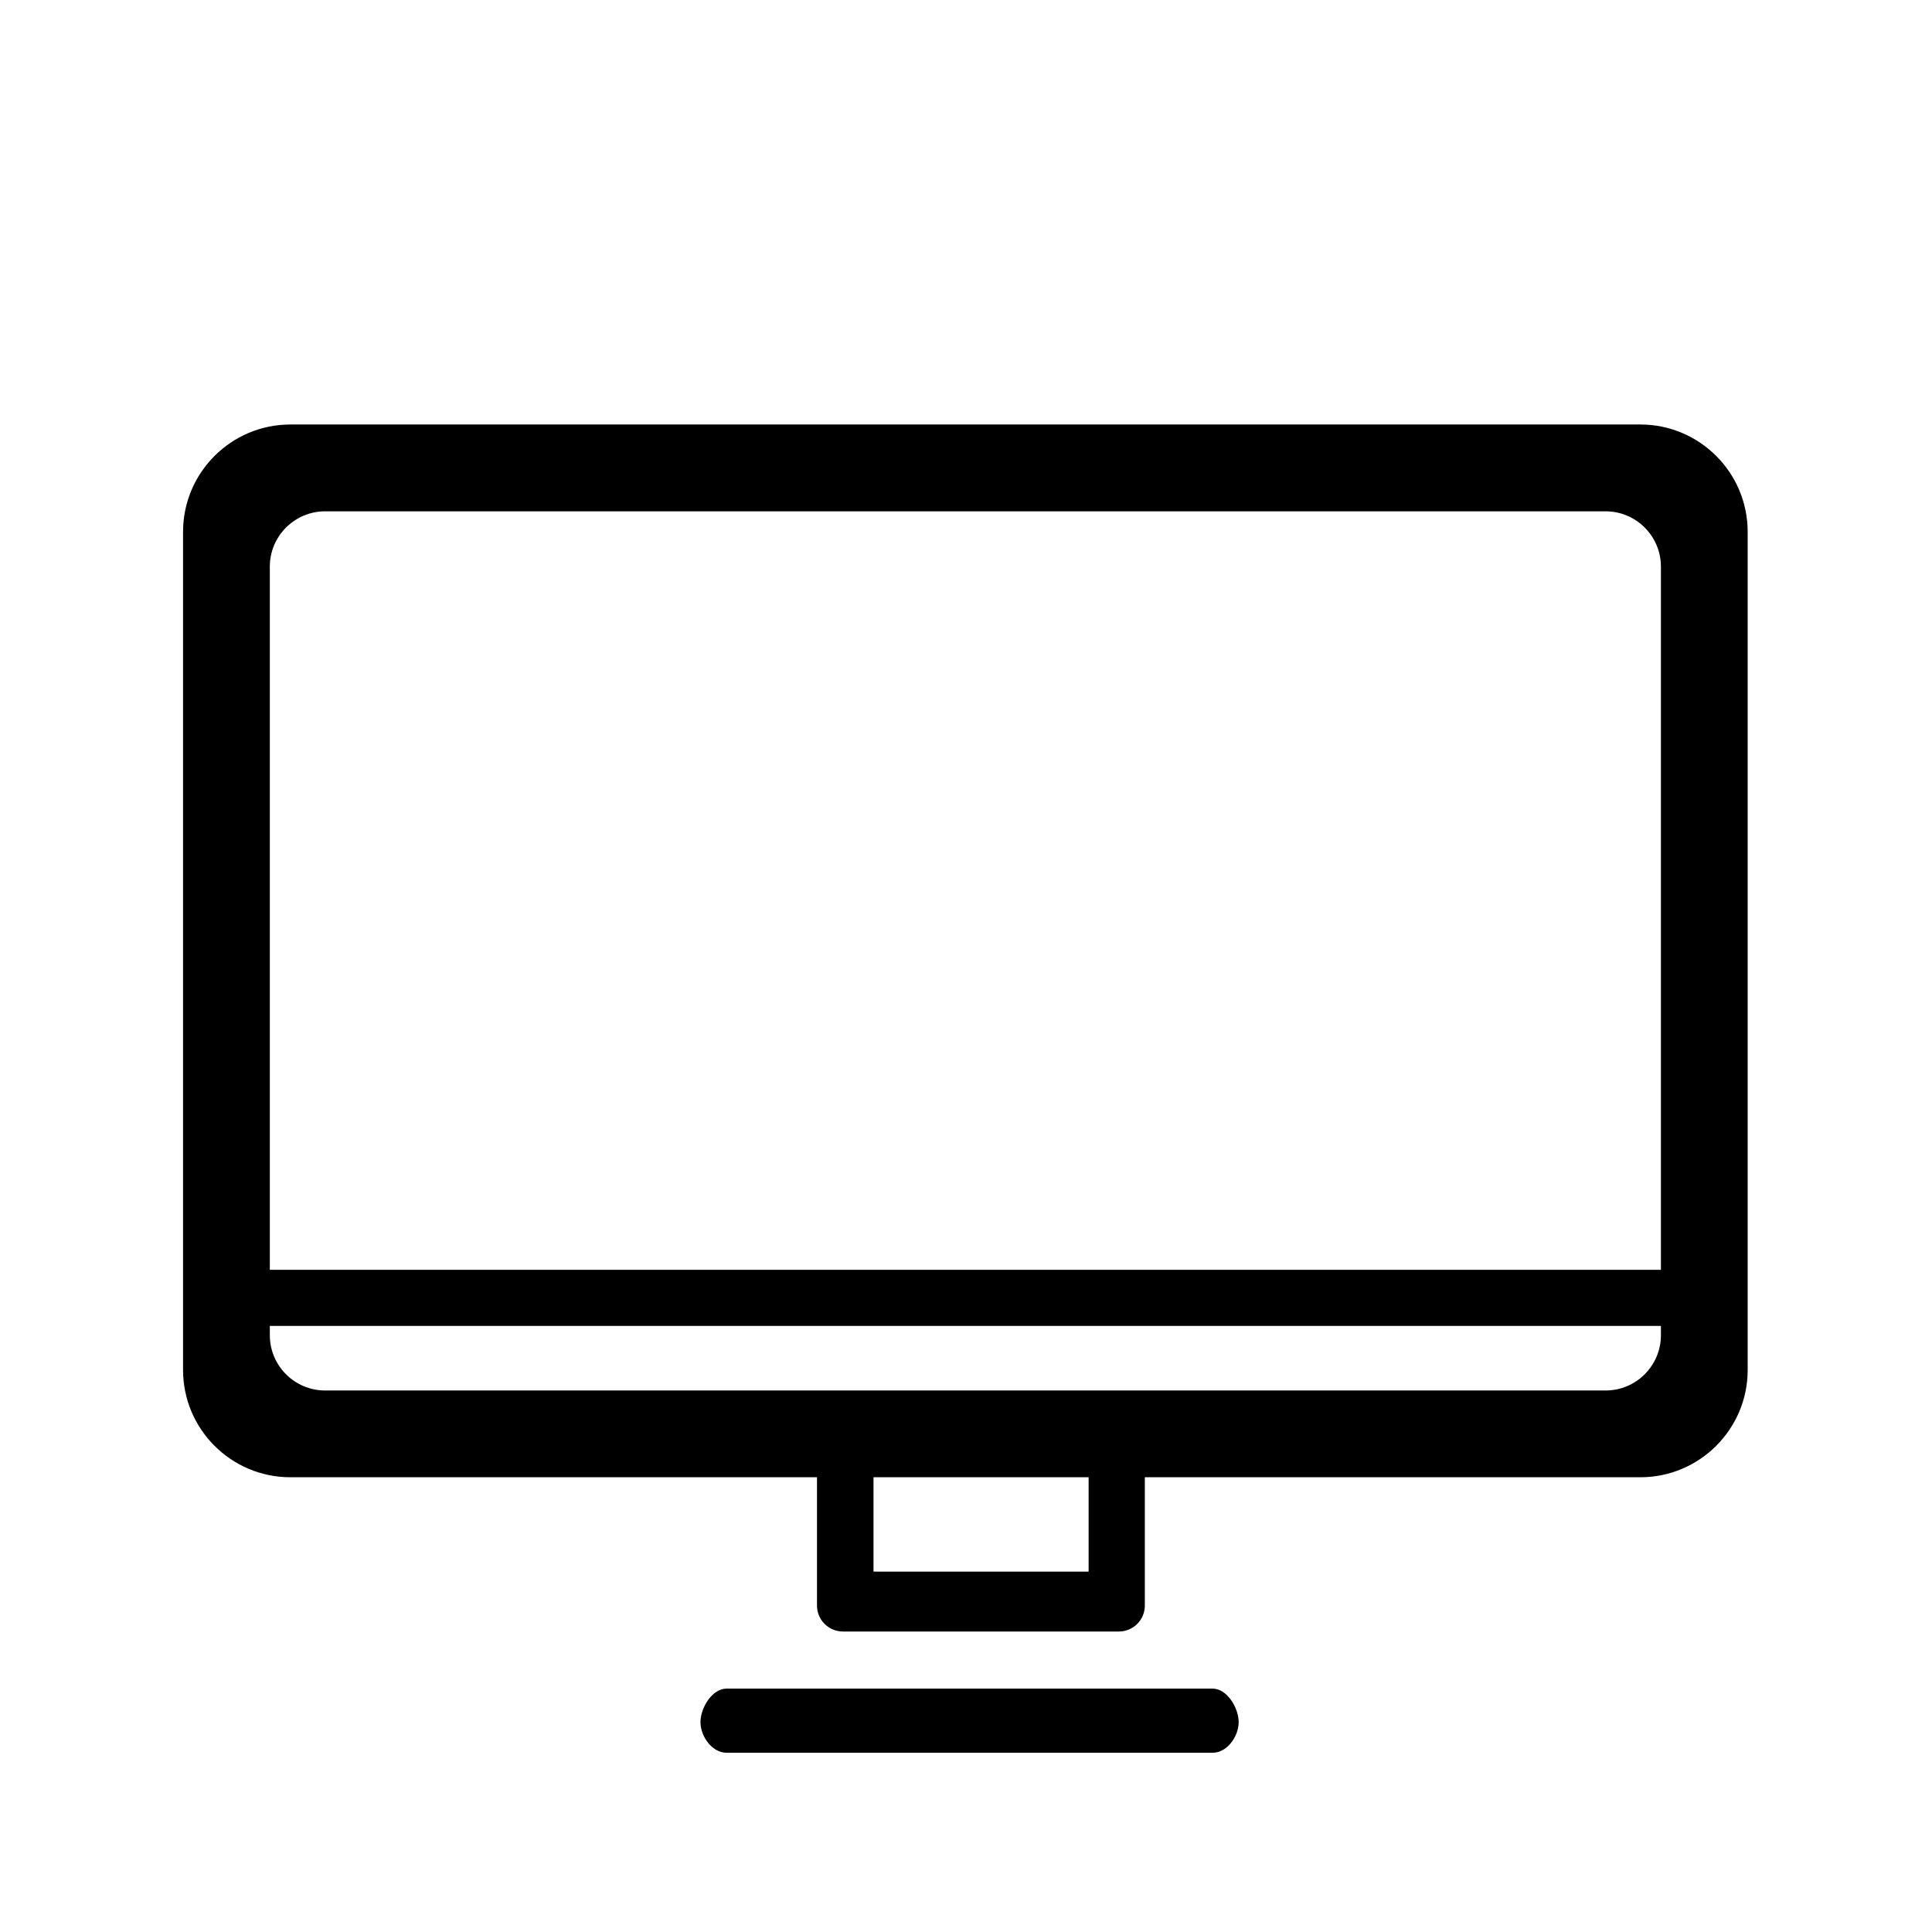 <svg xmlns="http://www.w3.org/2000/svg" viewBox="0 0 32 32" width="100%" height="100%"><path d="M27.17 7.031H4.809c-.98 0-1.777.797-1.777 1.777v13.883c0 .98.797 1.777 1.777 1.777h8.723v2.125c0 .238.193.43.431.43h4.569c.238 0 .43-.193.43-.43v-2.125h8.208c.98 0 1.777-.797 1.777-1.777V8.808c0-.98-.797-1.777-1.777-1.777zM5.385 8.469h21.209c.505 0 .916.411.916.916v11.647H4.469V9.385c0-.505.411-.916.916-.916zm12.646 17.562h-3.563v-1.563h3.563v1.563zm8.563-3H5.385c-.505 0-.916-.411-.916-.916v-.154H27.51v.154c0 .505-.411.916-.916.916zM20.086 27.969h-8.053c-.238 0-.431.318-.431.555s.193.507.431.507h8.053c.238 0 .43-.269.43-.507s-.193-.555-.43-.555z"/></svg>